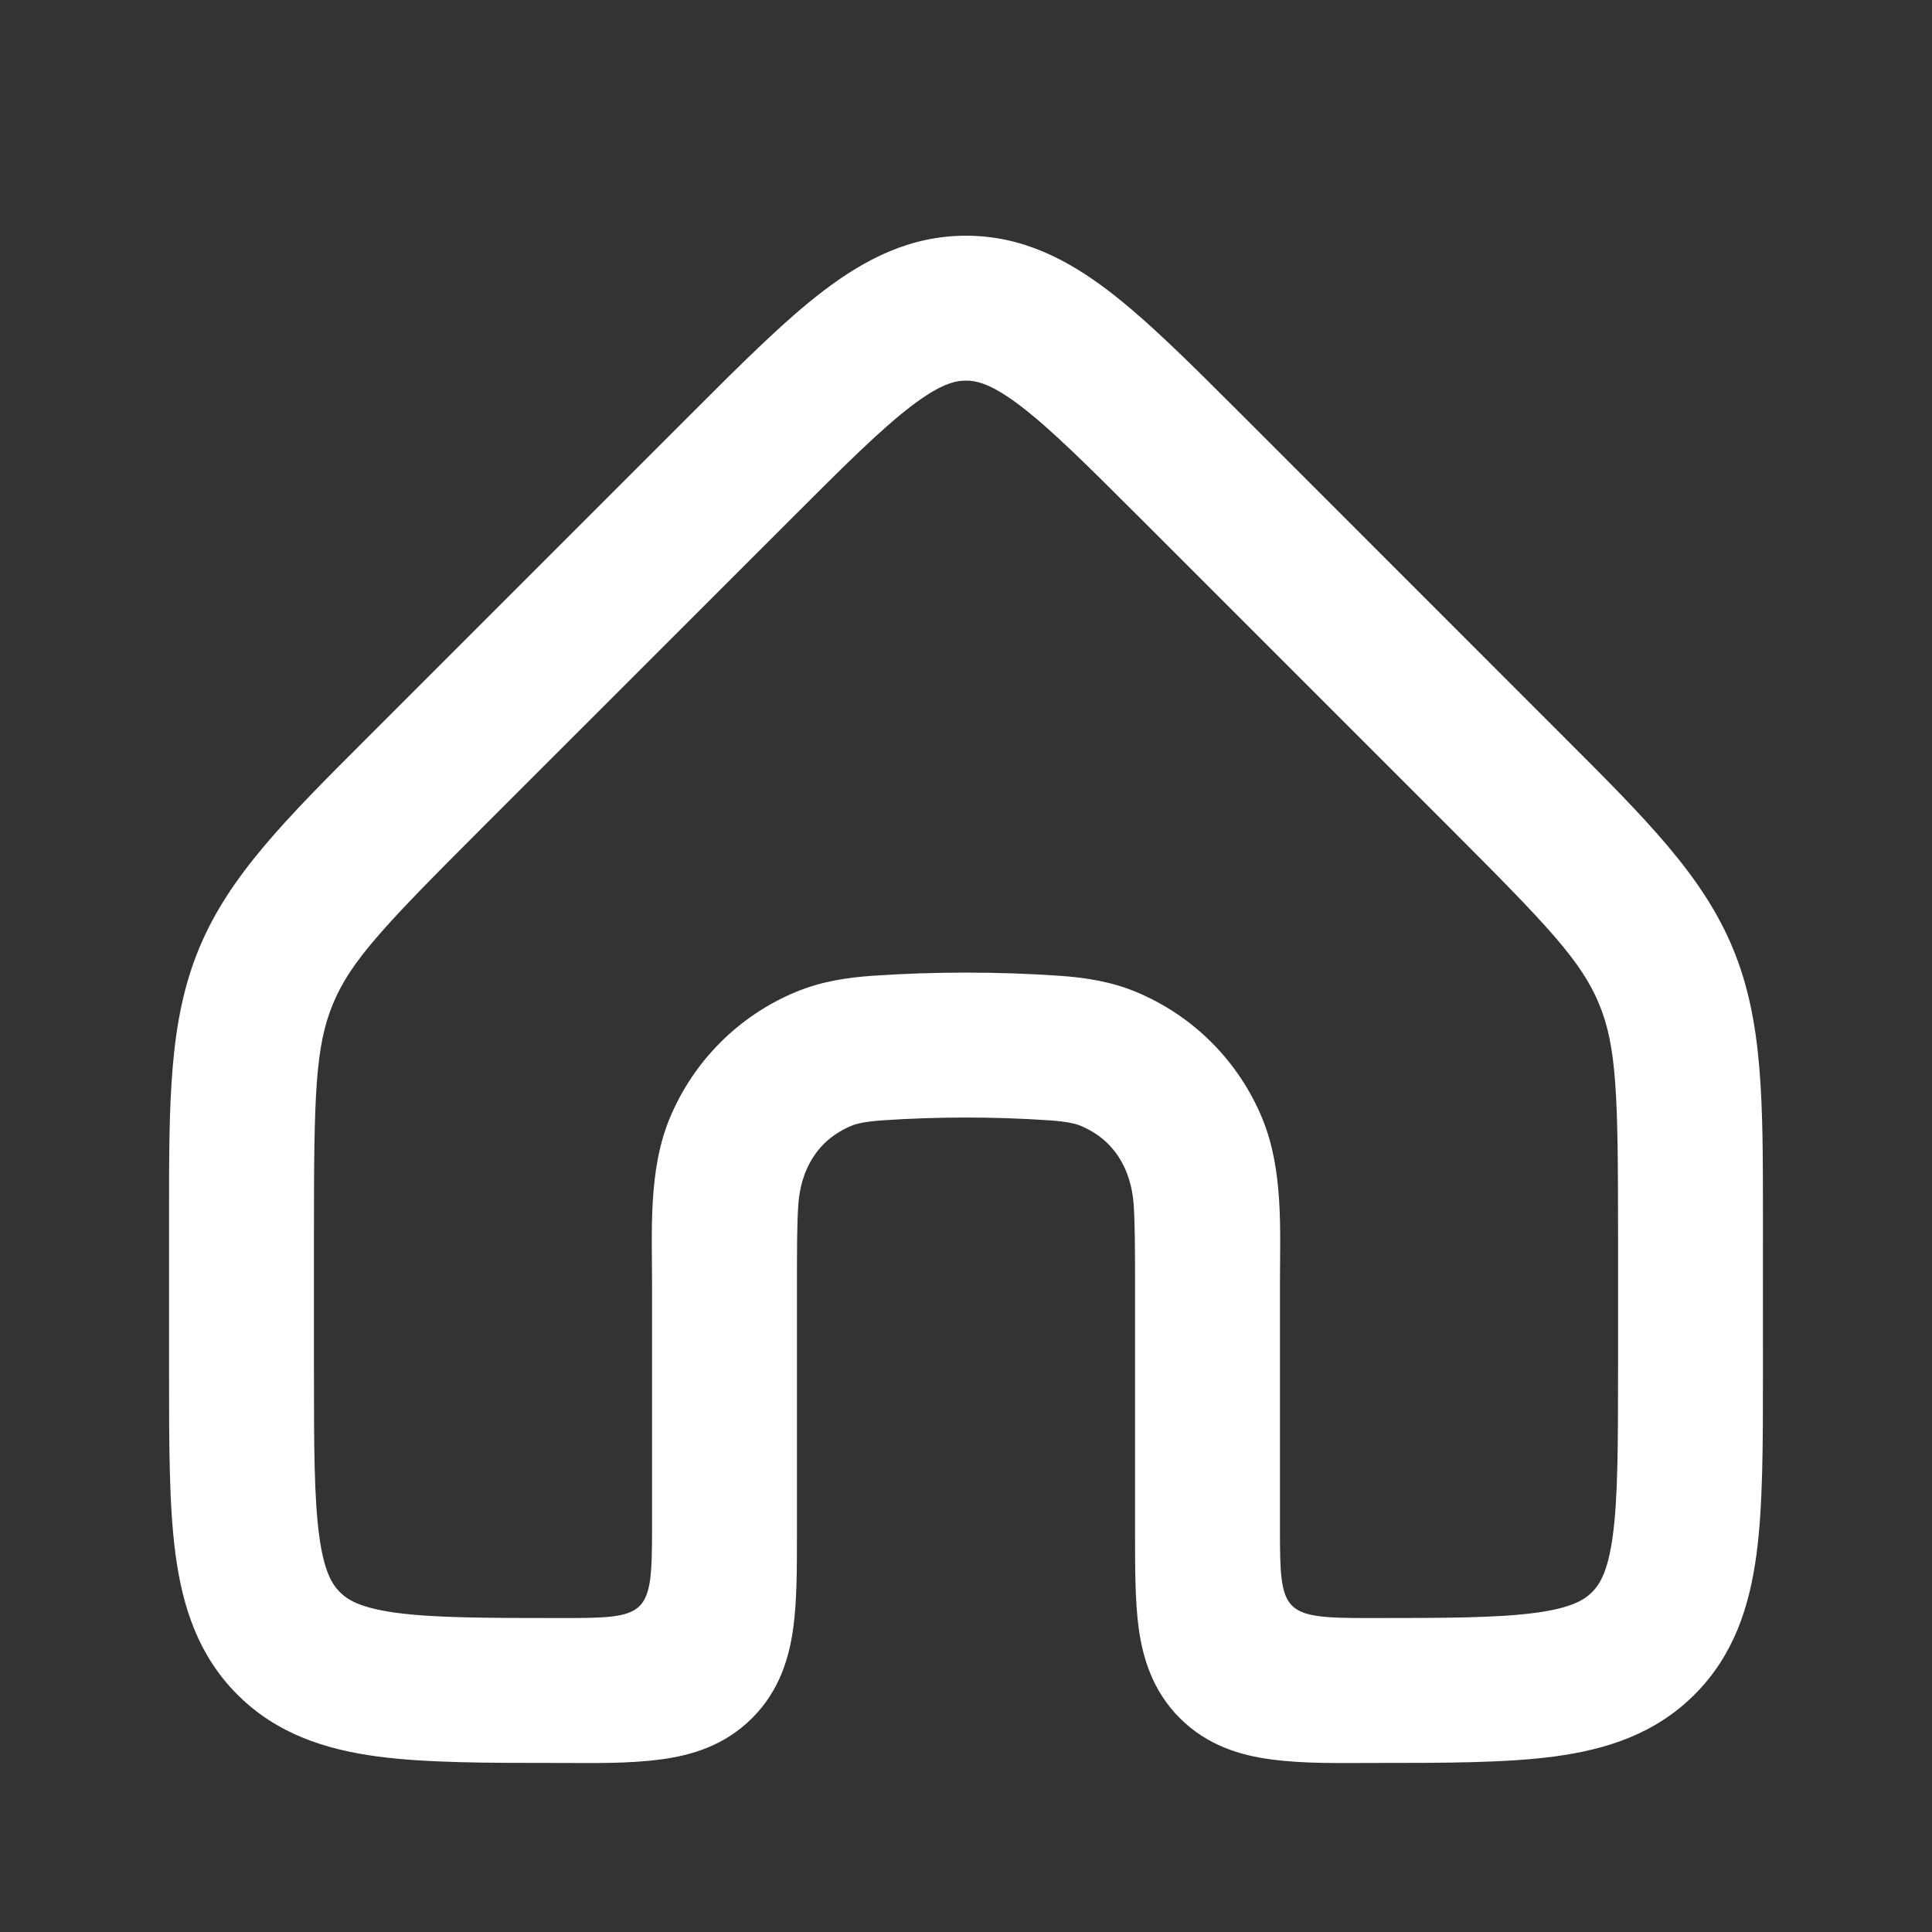 <svg width="24" height="24" viewBox="0 0 24 24" fill="none" xmlns="http://www.w3.org/2000/svg">
<rect x="0" y="0" width="24" height="24" fill="#333333" stroke="none"/>
<path fill-rule="evenodd" clip-rule="evenodd" d="M11.321 5.044C10.943 5.332 10.492 5.78 9.808 6.465L5.979 10.293C4.771 11.501 4.356 11.939 4.136 12.471C3.916 13.002 3.9 13.605 3.9 15.314V17C3.9 17.968 3.902 18.604 3.965 19.075C4.025 19.52 4.124 19.68 4.222 19.778C4.32 19.876 4.48 19.975 4.925 20.035C5.396 20.098 6.031 20.1 7 20.1C8.049 20.1 8.1 20.073 8.1 19V15.971C8.1 15.284 8.052 14.538 8.32 13.89C8.615 13.18 9.179 12.615 9.89 12.321C10.202 12.192 10.519 12.143 10.844 12.121C11.605 12.069 12.395 12.069 13.155 12.121C13.48 12.143 13.798 12.192 14.11 12.321C14.82 12.615 15.385 13.18 15.679 13.89C15.947 14.538 15.9 15.284 15.9 15.971V19C15.9 20.049 15.927 20.1 17 20.1C17.968 20.1 18.604 20.098 19.074 20.035C19.519 19.975 19.68 19.876 19.777 19.778C19.875 19.68 19.975 19.52 20.035 19.075C20.098 18.604 20.1 17.968 20.1 17V15.314C20.1 13.605 20.084 13.002 19.864 12.471C19.644 11.939 19.228 11.501 18.02 10.293L14.192 6.465C13.507 5.78 13.056 5.332 12.679 5.044C12.322 4.772 12.138 4.728 12 4.728C11.861 4.728 11.678 4.772 11.321 5.044ZM8.217 21.855C8.589 21.805 9.002 21.685 9.343 21.343C9.685 21.002 9.805 20.589 9.855 20.217C9.9 19.884 9.9 19.478 9.9 19.051L9.9 16C9.9 15.522 9.9 15.208 9.917 14.967C9.946 14.531 10.153 14.16 10.579 13.984C10.635 13.961 10.734 13.933 10.967 13.917C11.646 13.871 12.353 13.871 13.033 13.917C13.266 13.933 13.365 13.961 13.421 13.984C13.847 14.16 14.053 14.531 14.083 14.967C14.099 15.208 14.1 15.522 14.1 16L14.1 19.051C14.1 19.478 14.1 19.884 14.144 20.217C14.194 20.589 14.315 21.002 14.656 21.343C14.998 21.685 15.41 21.805 15.783 21.855C16.205 21.912 16.635 21.9 17.06 21.9C17.951 21.9 18.709 21.9 19.314 21.819C19.959 21.732 20.562 21.539 21.05 21.051C21.538 20.563 21.732 19.959 21.819 19.314C21.9 18.71 21.9 17.952 21.9 17.061C21.9 16.419 21.899 15.778 21.9 15.136C21.9 13.673 21.901 12.685 21.527 11.782C21.153 10.879 20.453 10.18 19.418 9.146C19.377 9.105 19.335 9.063 19.293 9.021L15.422 5.149C14.792 4.519 14.256 3.983 13.771 3.613C13.254 3.219 12.69 2.928 12 2.928C11.31 2.928 10.746 3.219 10.229 3.613C9.744 3.983 9.208 4.519 8.578 5.149L4.706 9.021C4.664 9.063 4.622 9.105 4.581 9.146C3.546 10.18 2.847 10.879 2.473 11.782C2.099 12.685 2.099 13.673 2.1 15.136C2.1 15.778 2.1 16.419 2.1 17.061C2.1 17.952 2.1 18.71 2.181 19.314C2.268 19.959 2.461 20.563 2.949 21.051C3.437 21.539 4.041 21.732 4.685 21.819C5.29 21.9 6.048 21.9 6.939 21.9C7.364 21.9 7.794 21.912 8.217 21.855Z" fill="white"/>
</svg>
